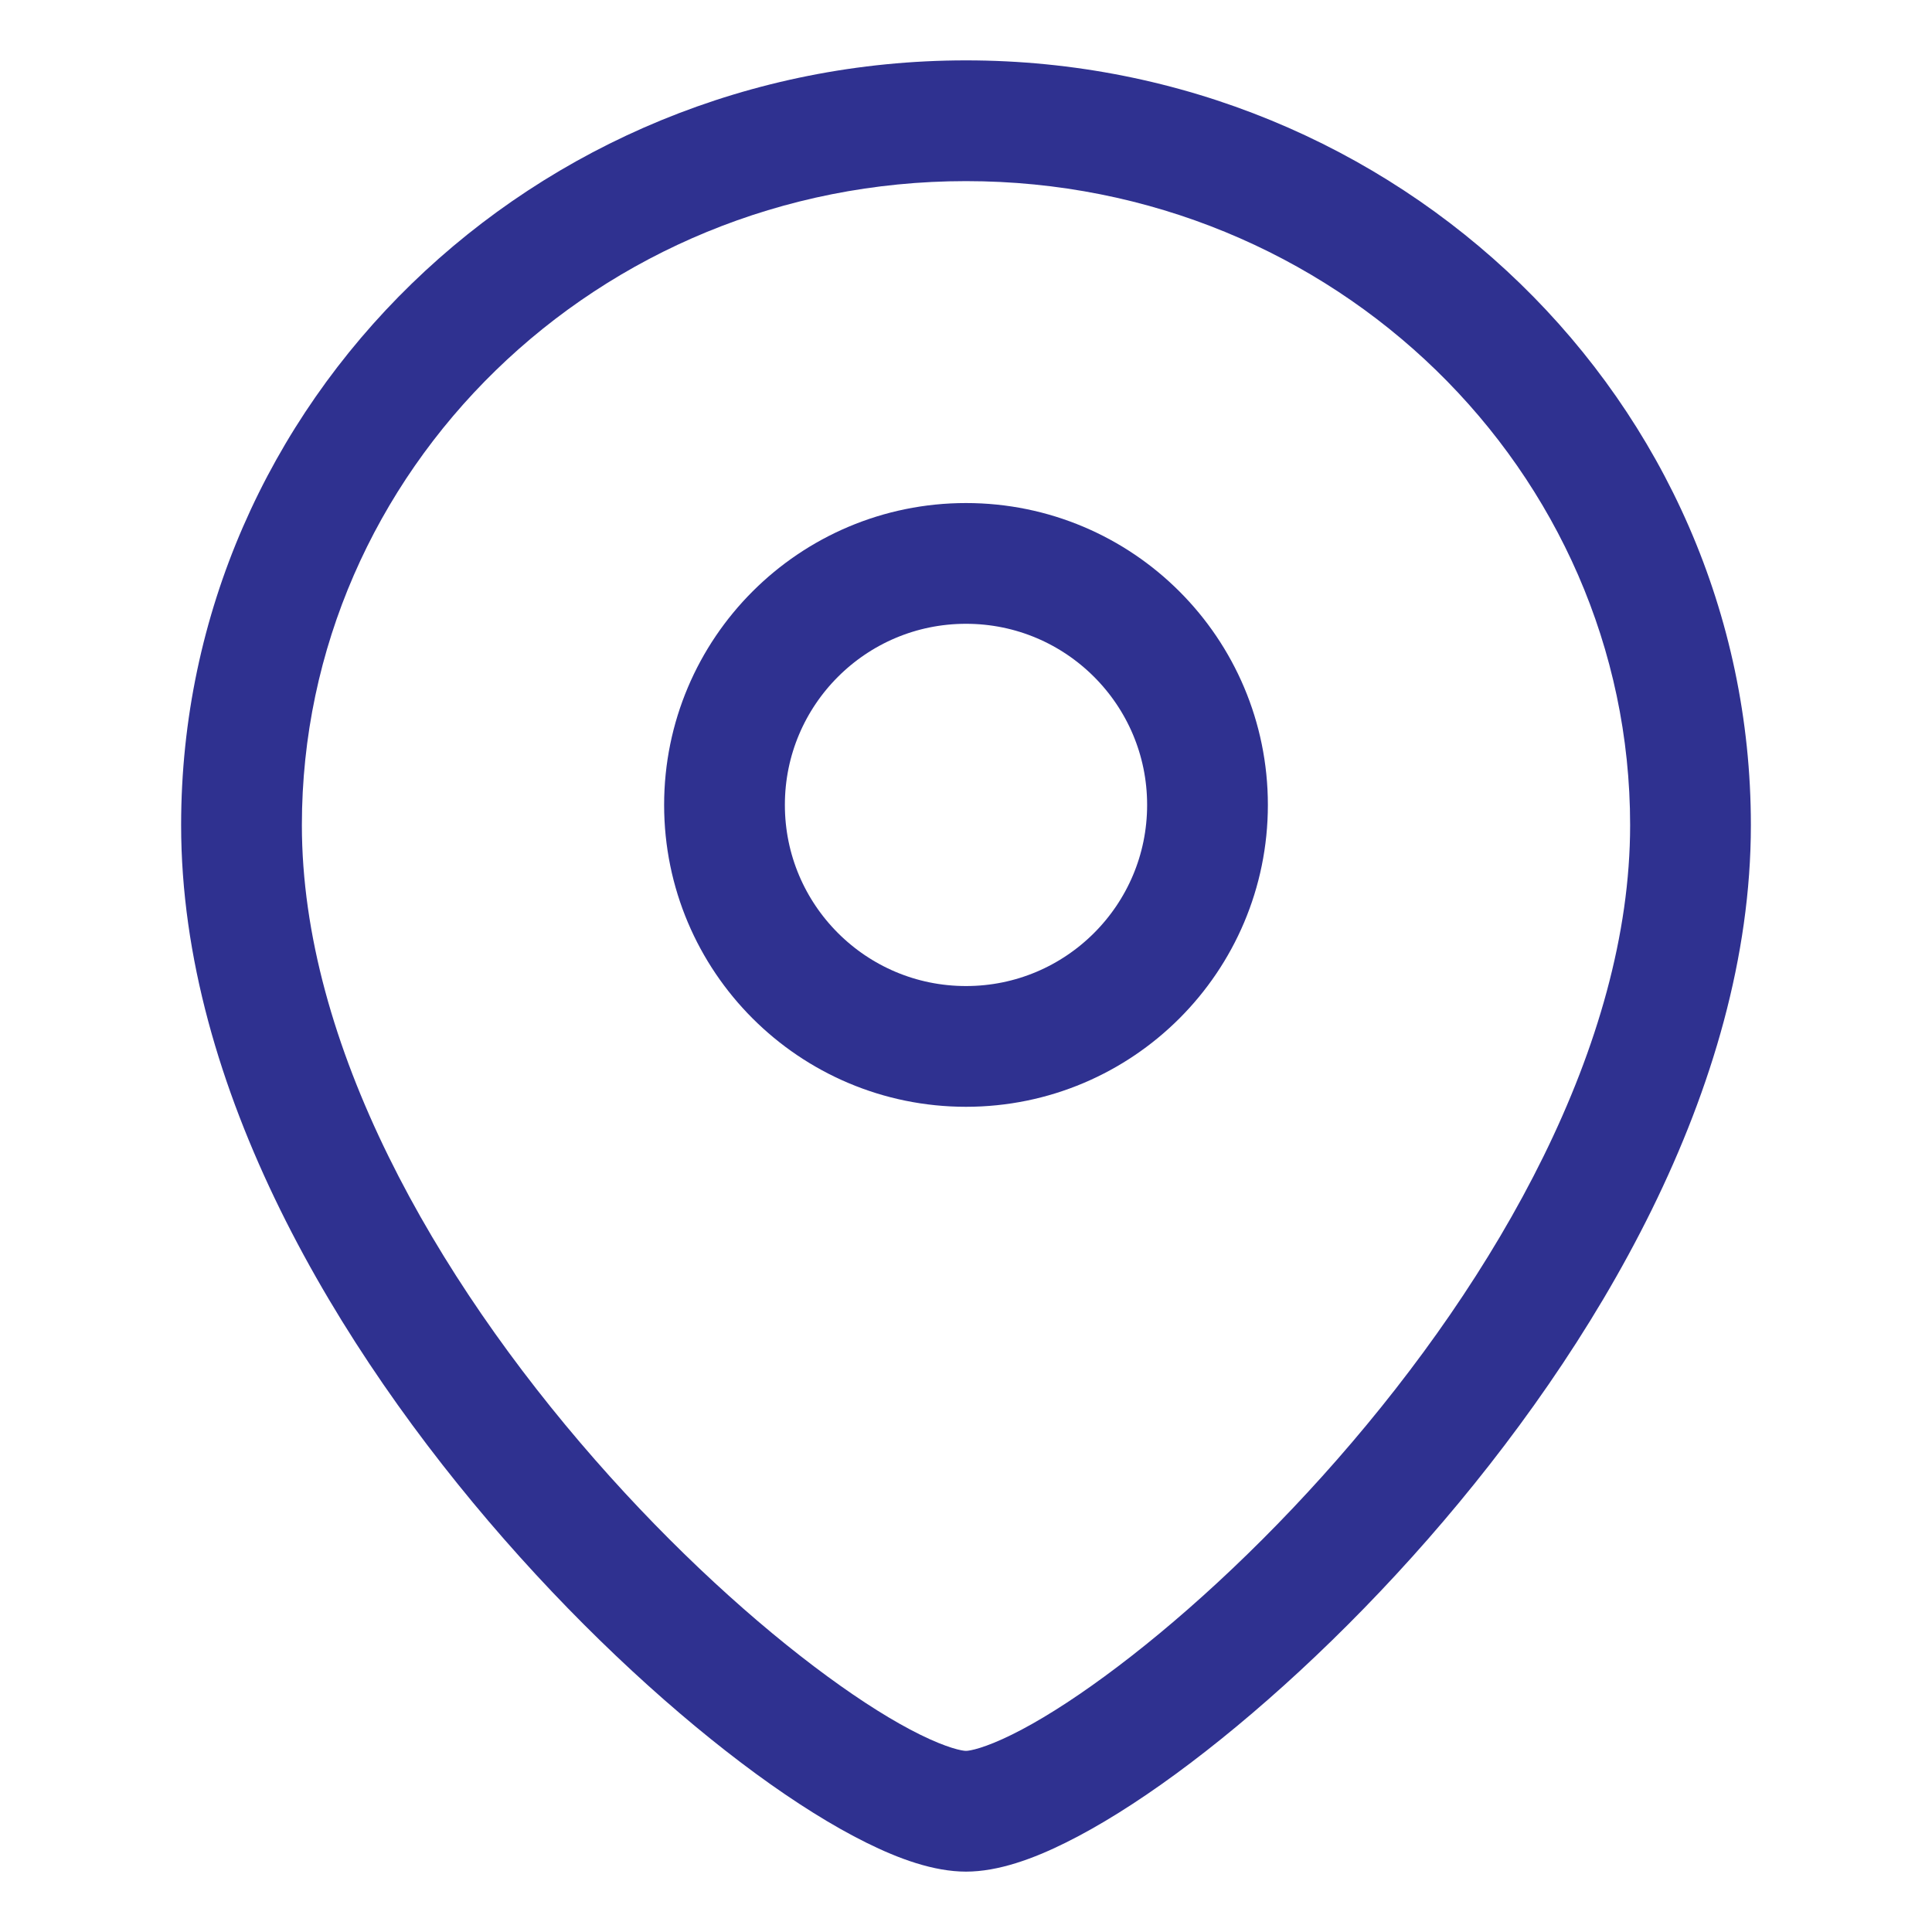 <svg width="16" height="16" viewBox="0 0 16 16" fill="none" xmlns="http://www.w3.org/2000/svg">
<circle r="2" transform="matrix(-1 0 0 1 8 6.666)" stroke="#2F3190"/>
<path d="M13.5 6.833C13.5 8.652 12.396 10.578 11.074 12.087C10.421 12.833 9.735 13.453 9.148 13.883C8.855 14.098 8.594 14.26 8.381 14.365C8.152 14.478 8.031 14.5 8 14.5V15.5C8.269 15.5 8.56 15.392 8.824 15.261C9.103 15.123 9.414 14.928 9.739 14.69C10.39 14.213 11.129 13.542 11.826 12.746C13.204 11.172 14.5 9.015 14.5 6.833H13.5ZM8 14.5C7.969 14.5 7.848 14.478 7.619 14.365C7.406 14.26 7.145 14.098 6.852 13.883C6.265 13.453 5.579 12.833 4.926 12.087C3.604 10.578 2.5 8.652 2.5 6.833H1.5C1.5 9.015 2.796 11.172 4.174 12.746C4.871 13.542 5.61 14.213 6.261 14.69C6.586 14.928 6.897 15.123 7.176 15.261C7.44 15.392 7.731 15.5 8 15.5V14.5ZM2.5 6.833C2.5 3.901 4.949 1.5 8 1.5V0.5C4.424 0.5 1.5 3.322 1.5 6.833H2.5ZM8 1.5C11.051 1.5 13.5 3.901 13.5 6.833H14.5C14.5 3.322 11.576 0.5 8 0.5V1.5Z" fill="#2F3190"/>
</svg>
